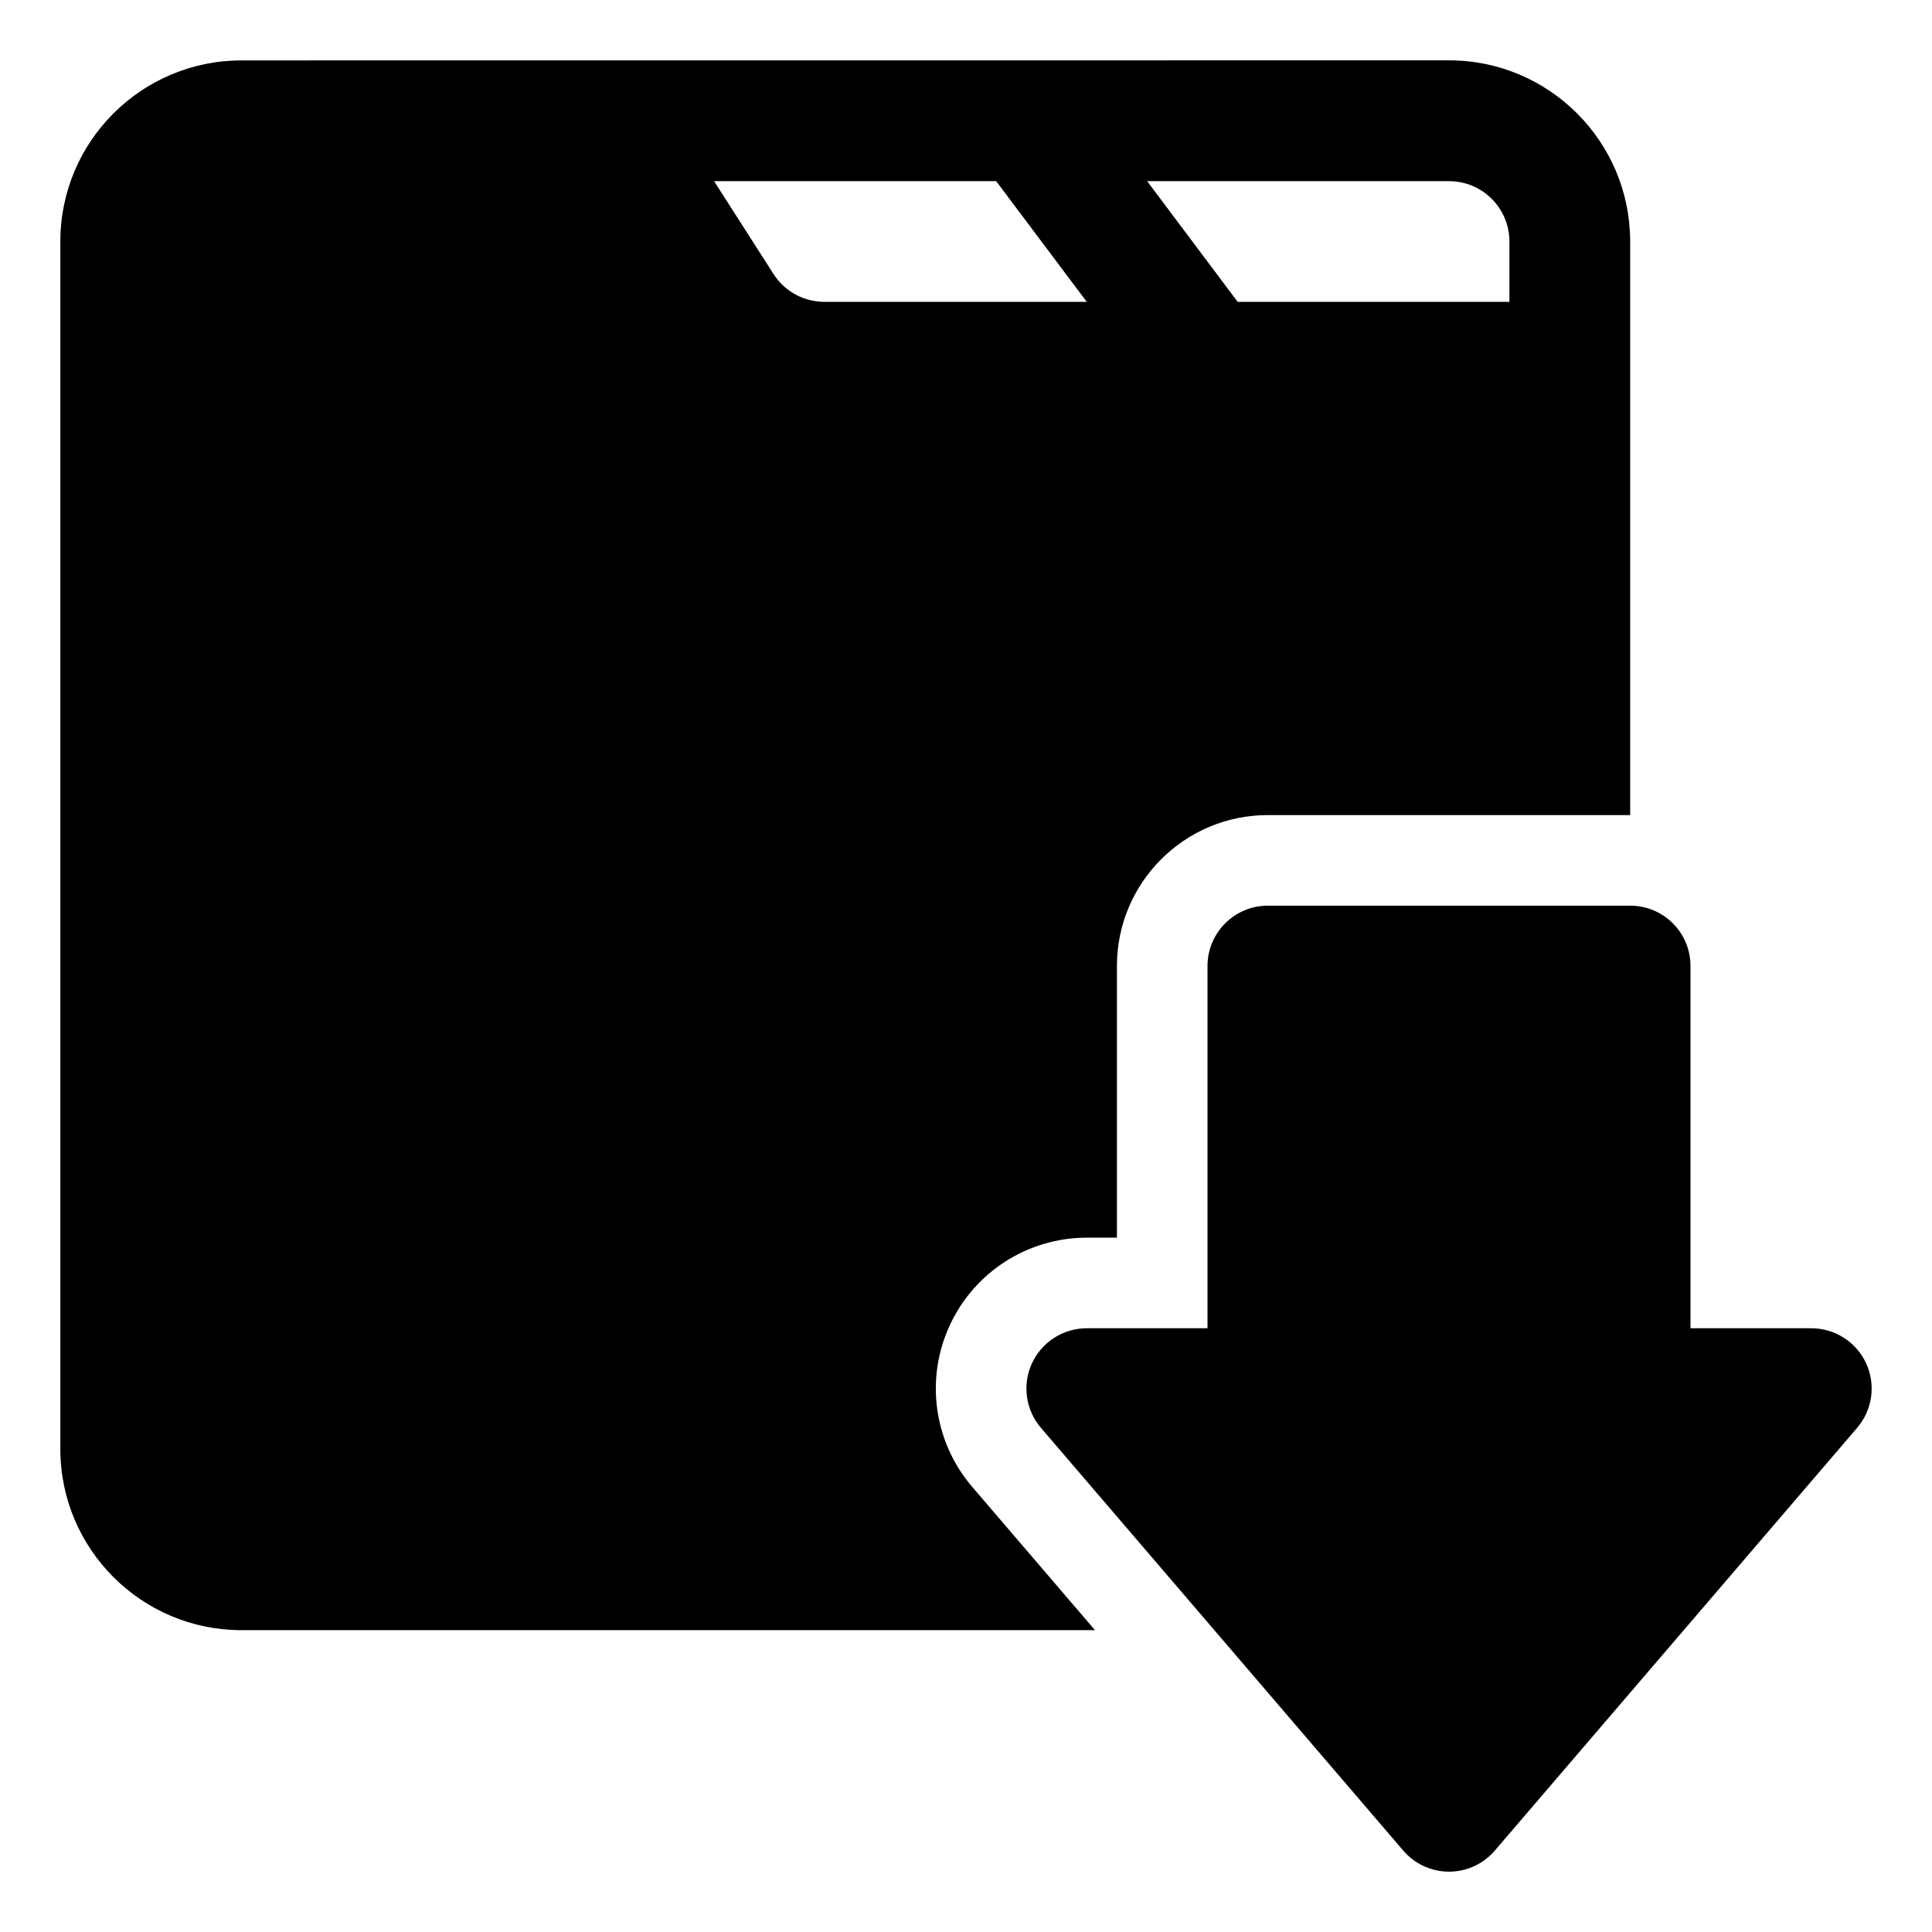 <svg width="26" height="26" viewBox="0 0 26 26" fill="none" xmlns="http://www.w3.org/2000/svg">
<path fill-rule="evenodd" clip-rule="evenodd" d="M19.5 0.812C20.846 0.812 21.938 1.904 21.938 3.25V10.969H17.063C15.941 10.969 15.031 11.878 15.031 13V16.656H14.625C13.832 16.656 13.111 17.118 12.78 17.839C12.448 18.559 12.567 19.407 13.083 20.009L14.736 21.938H3.25C1.904 21.938 0.812 20.846 0.812 19.5V3.25C0.812 1.904 1.904 0.813 3.25 0.813L19.5 0.812ZM20.313 3.25C20.313 2.801 19.949 2.438 19.5 2.438H15.438L16.656 4.062H20.313V3.25ZM13.406 2.438H9.61L10.41 3.688C10.559 3.921 10.817 4.062 11.094 4.062H14.625L13.406 2.438Z" fill="black"/>
<path d="M25.114 18.348C24.981 18.06 24.693 17.875 24.375 17.875H22.75V13C22.75 12.551 22.387 12.188 21.938 12.188H17.063C16.614 12.188 16.25 12.551 16.25 13V17.875H14.626C14.308 17.875 14.02 18.06 13.887 18.348C13.755 18.636 13.802 18.975 14.009 19.216L18.884 24.904C19.038 25.084 19.263 25.188 19.5 25.188C19.738 25.188 19.963 25.084 20.117 24.904L24.992 19.216C25.199 18.975 25.246 18.636 25.114 18.348H25.114Z" fill="black"/>
</svg>
